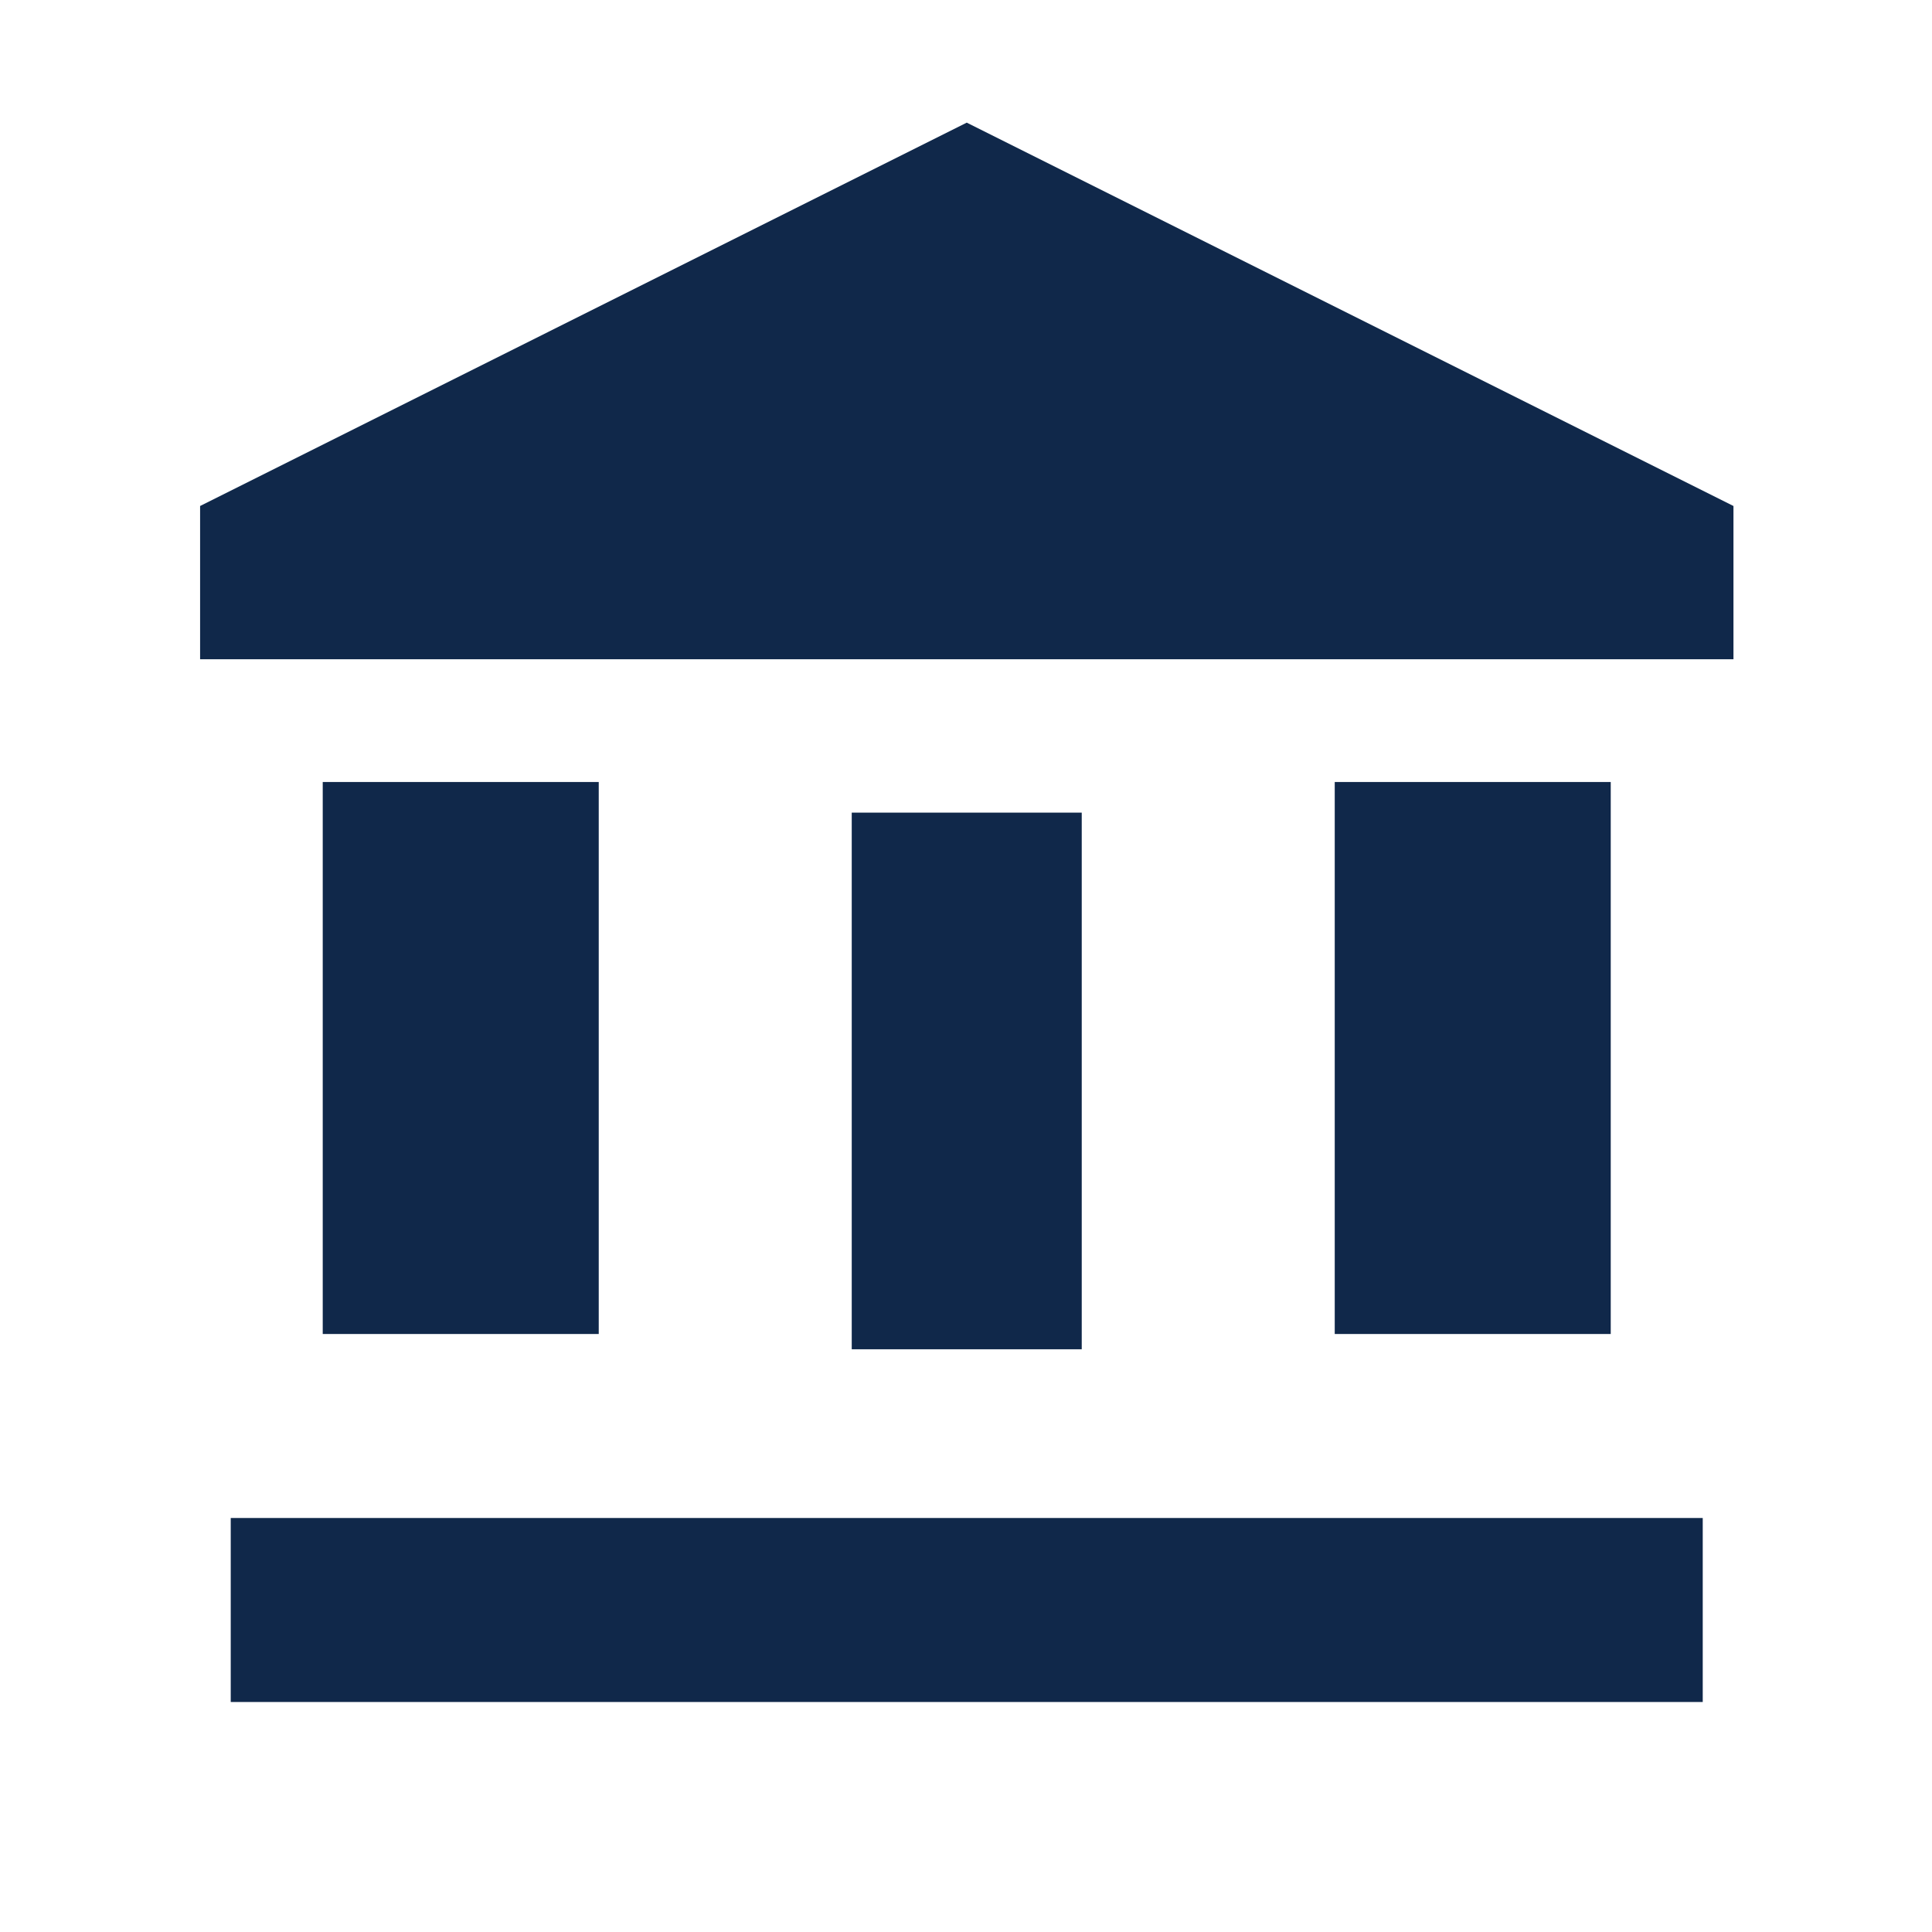 <svg width="21" height="21" viewBox="0 0 21 21" fill="none" xmlns="http://www.w3.org/2000/svg">
<path d="M6.508 8.5H3.508V14.5H6.508V8.5Z" fill="#10284A"/>
<path d="M11.758 8.833H9.258V14.666H11.758V8.833Z" fill="#10284A"/>
<path d="M18.508 16.5H2.508V18.5H18.508V16.5Z" fill="#10284A"/>
<path d="M17.508 8.5H14.508V14.5H17.508V8.5Z" fill="#10284A"/>
<path d="M10.508 1.333L2.175 5.5V7.166H18.842V5.5L10.508 1.333Z" fill="#10284A"/>
</svg>
